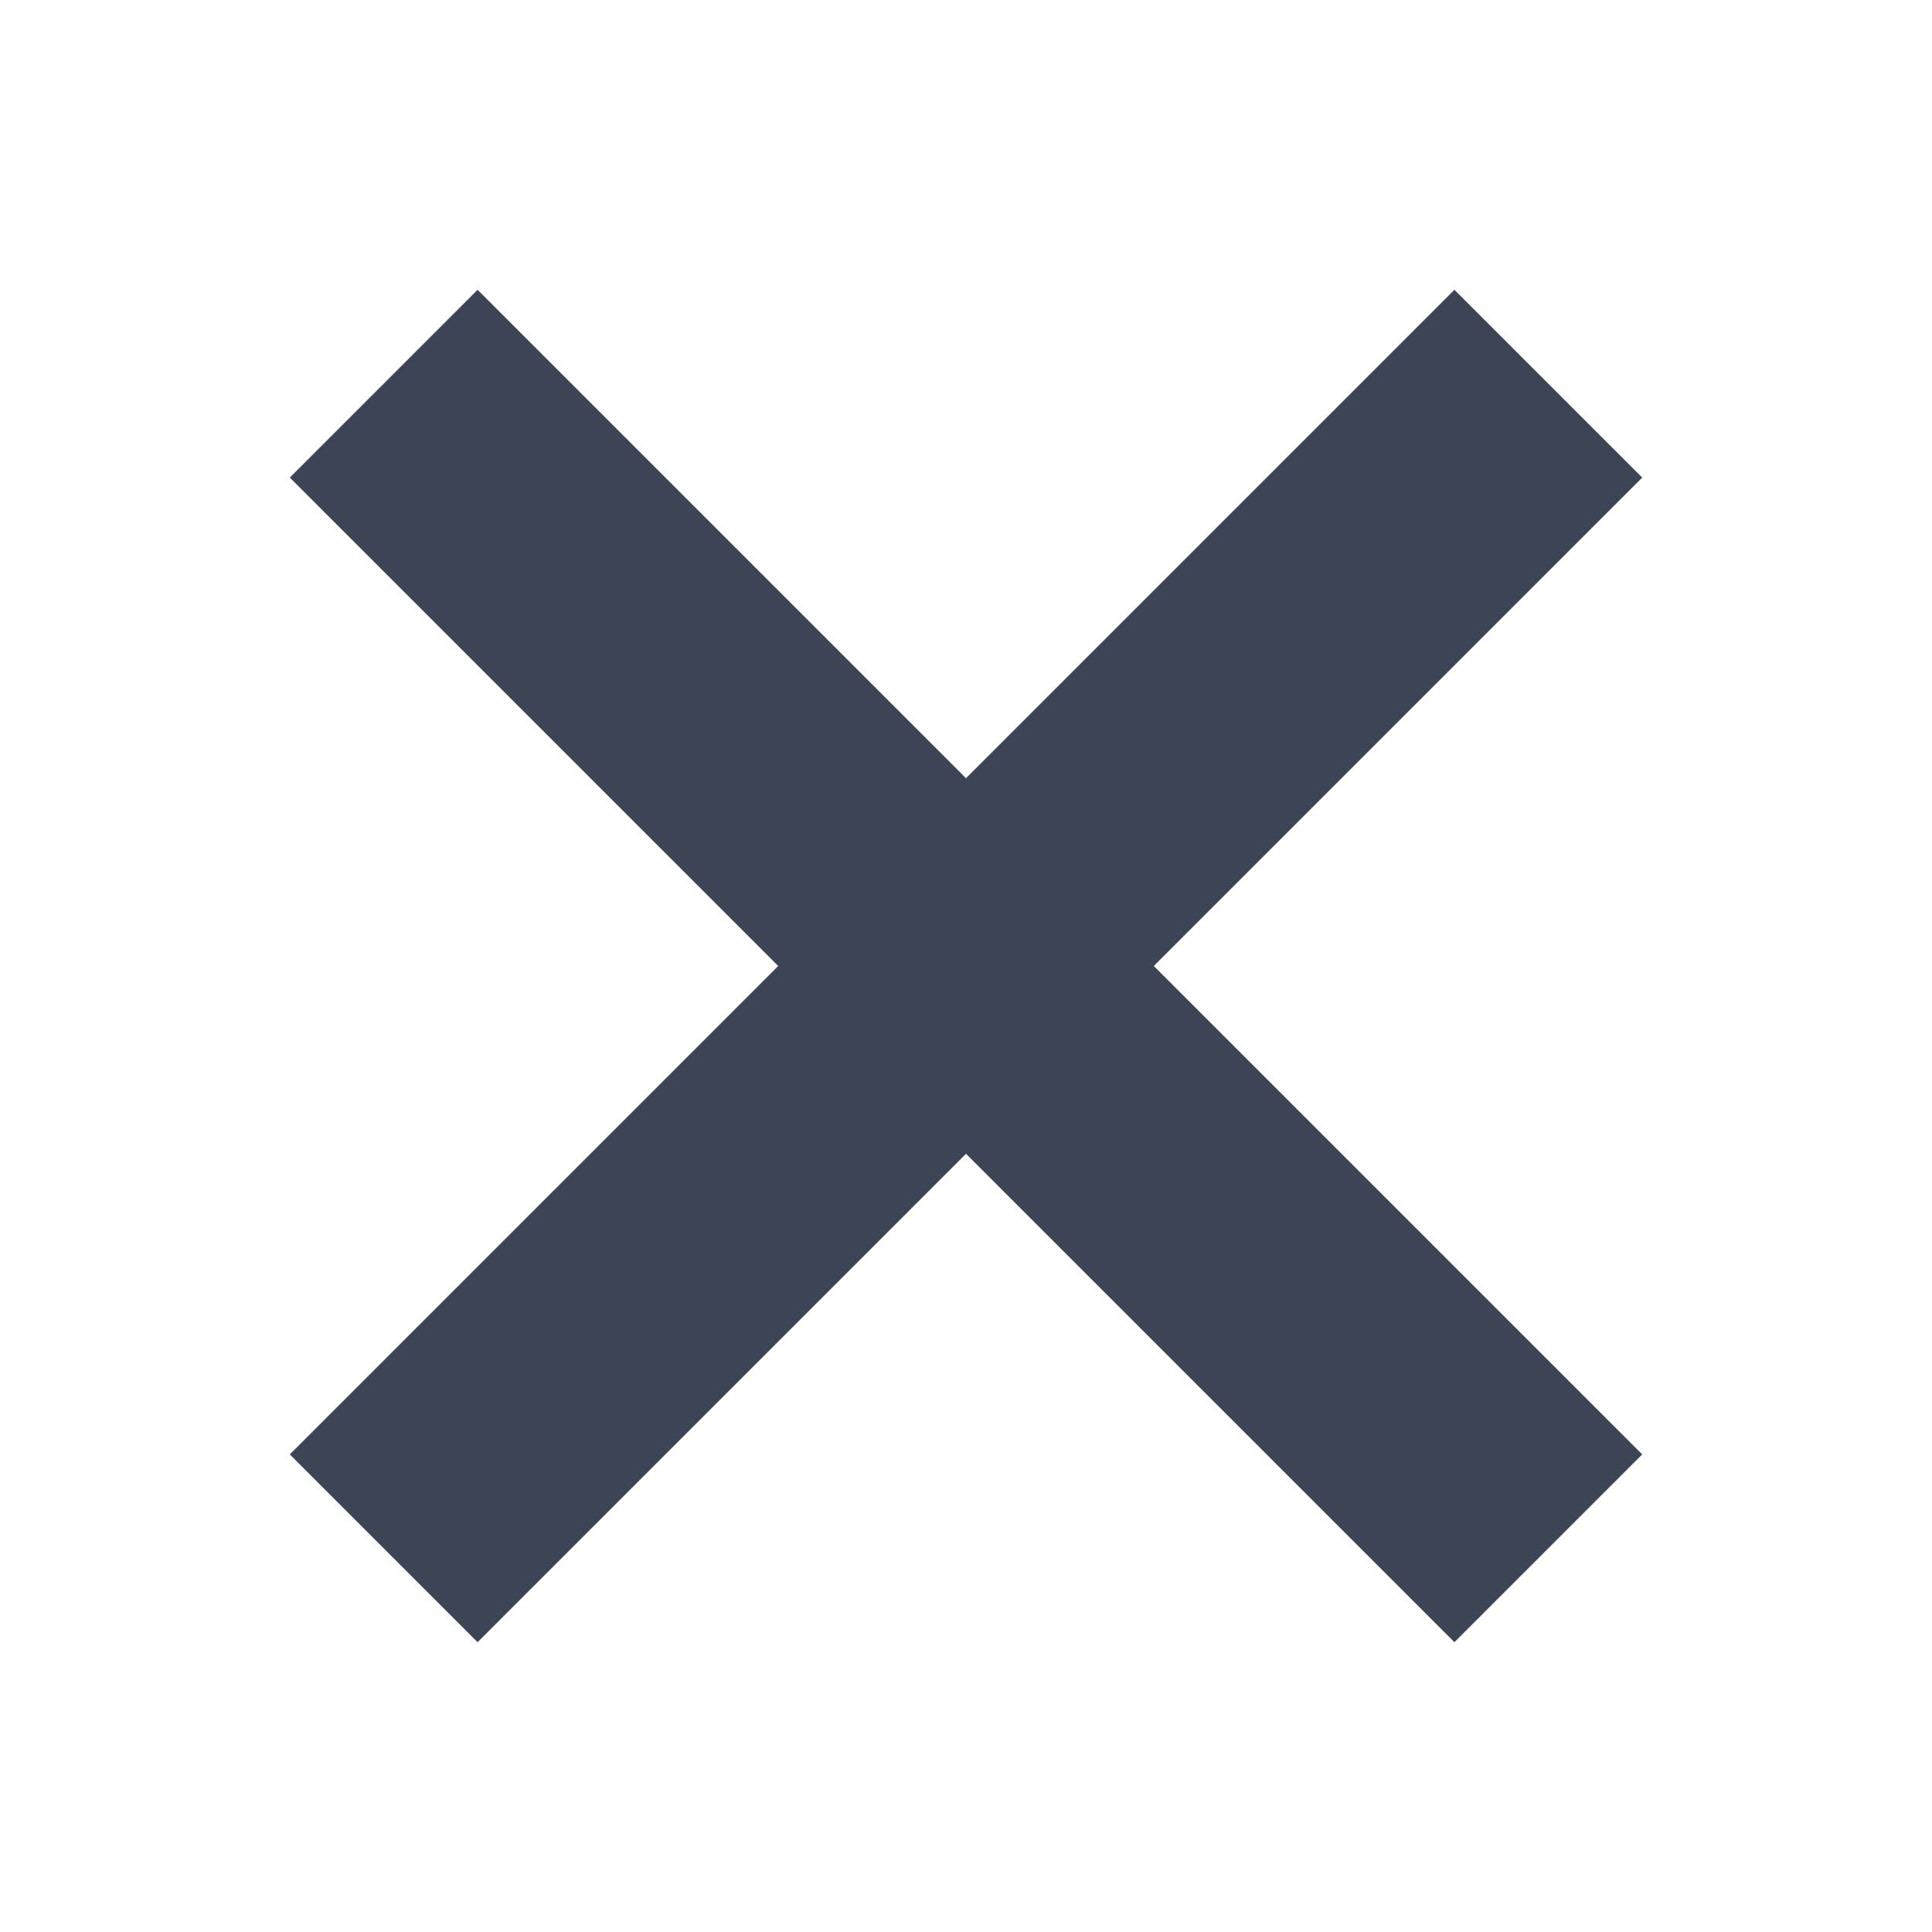 <svg width="20" height="20" viewBox="0 0 20 20" fill="none" xmlns="http://www.w3.org/2000/svg">
<path fill-rule="evenodd" clip-rule="evenodd" d="M3 4.944L4.944 3L10 8.056L15.056 3L17 4.944L11.944 10L17 15.056L15.056 17L10 11.944L4.944 17L3 15.056L8.056 10L3 4.944Z" fill="#0C162B" fill-opacity="0.8"/>
</svg>
